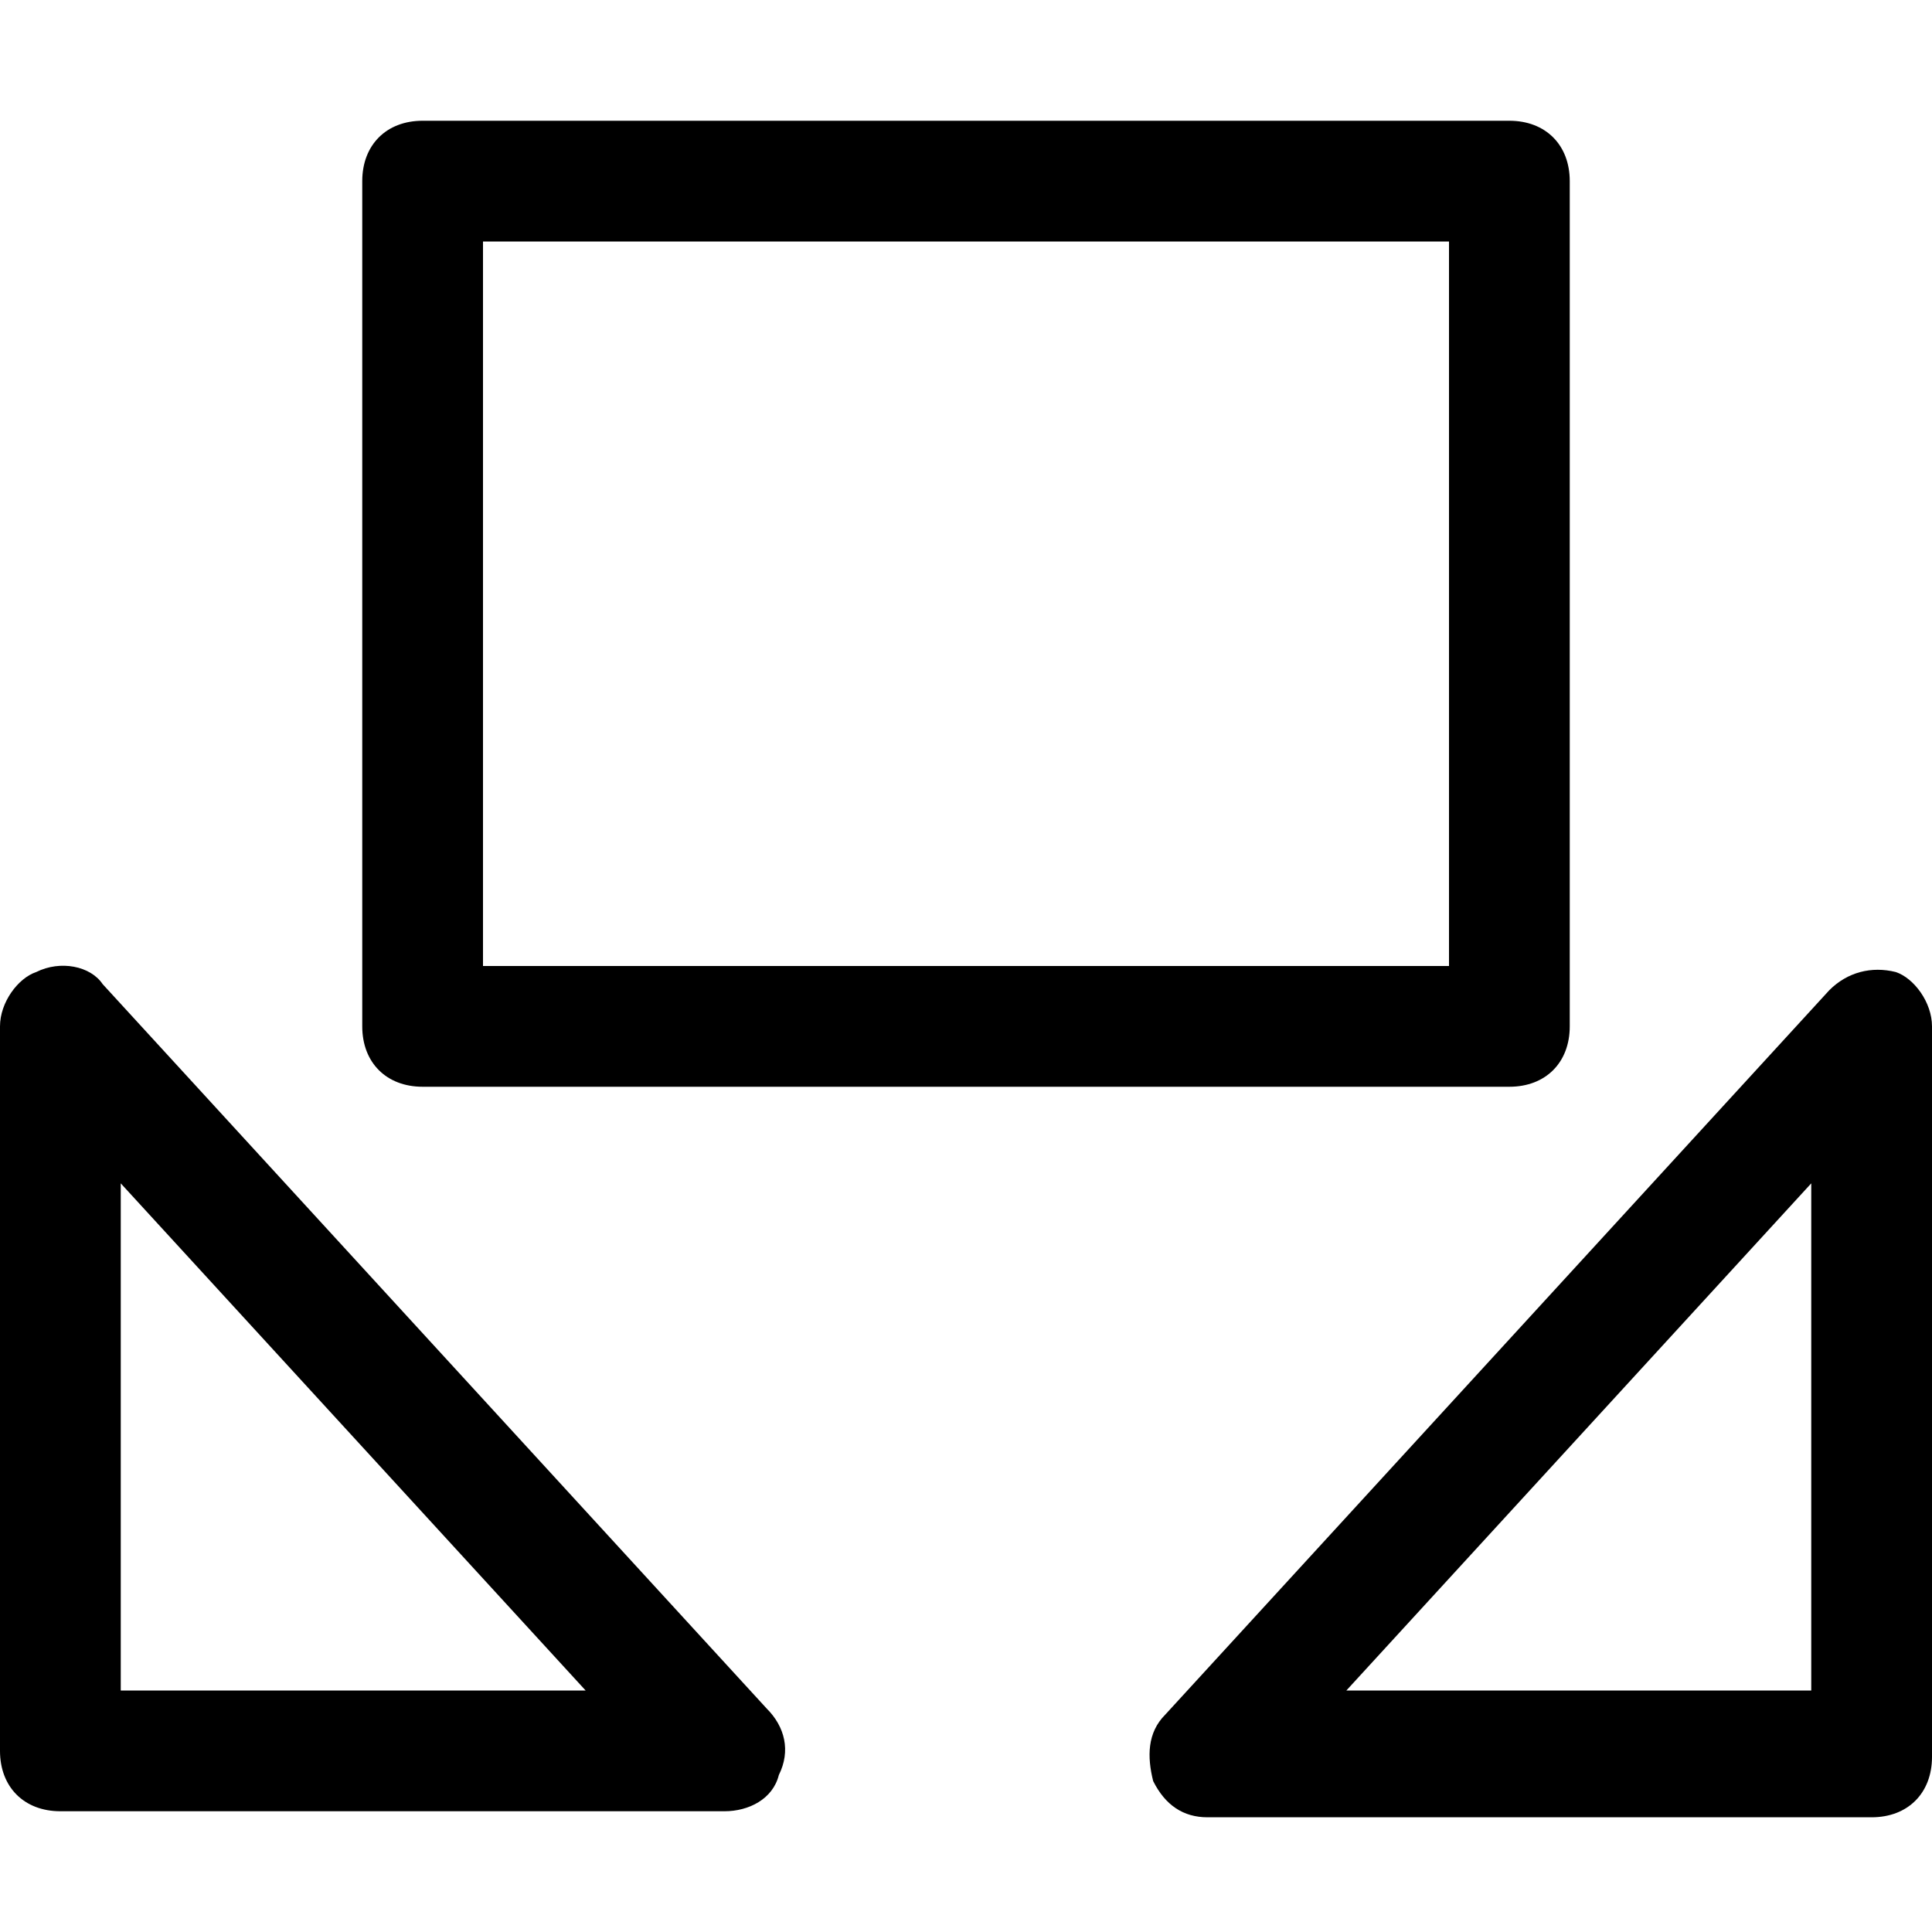 <?xml version="1.0" encoding="utf-8"?>
<!-- Generator: Adobe Illustrator 18.1.1, SVG Export Plug-In . SVG Version: 6.00 Build 0)  -->
<!DOCTYPE svg PUBLIC "-//W3C//DTD SVG 1.1//EN" "http://www.w3.org/Graphics/SVG/1.1/DTD/svg11.dtd">
<svg version="1.1" id="Layer_1" xmlns="http://www.w3.org/2000/svg" xmlns:xlink="http://www.w3.org/1999/xlink" x="0px" y="0px"
	 width="32px" height="32px" viewBox="0 0 32 32" enable-background="new 0 0 32 32" xml:space="preserve">
<path d="M1,30h11c0.4,0,0.8-0.2,0.9-0.6c0.2-0.4,0.1-0.8-0.2-1.1l-11-12C1.5,16,1,15.9,0.6,16.1C0.3,16.2,0,16.6,0,17v12
	C0,29.6,0.4,30,1,30z M2,19.6L9.7,28H2V19.6z"/>
<path d="M31.4,16.1c-0.4-0.1-0.8,0-1.1,0.3l-11,12c-0.3,0.3-0.3,0.7-0.2,1.1c0.2,0.4,0.5,0.6,0.9,0.6h11c0.6,0,1-0.4,1-1V17
	C32,16.6,31.7,16.2,31.4,16.1z M30,28h-7.7l7.7-8.4V28z"/>
<path d="M25,18c0.6,0,1-0.4,1-1V3c0-0.6-0.4-1-1-1H7C6.4,2,6,2.4,6,3v14c0,0.6,0.4,1,1,1H25z M8,4h16v12H8V4z"/>
</svg>
